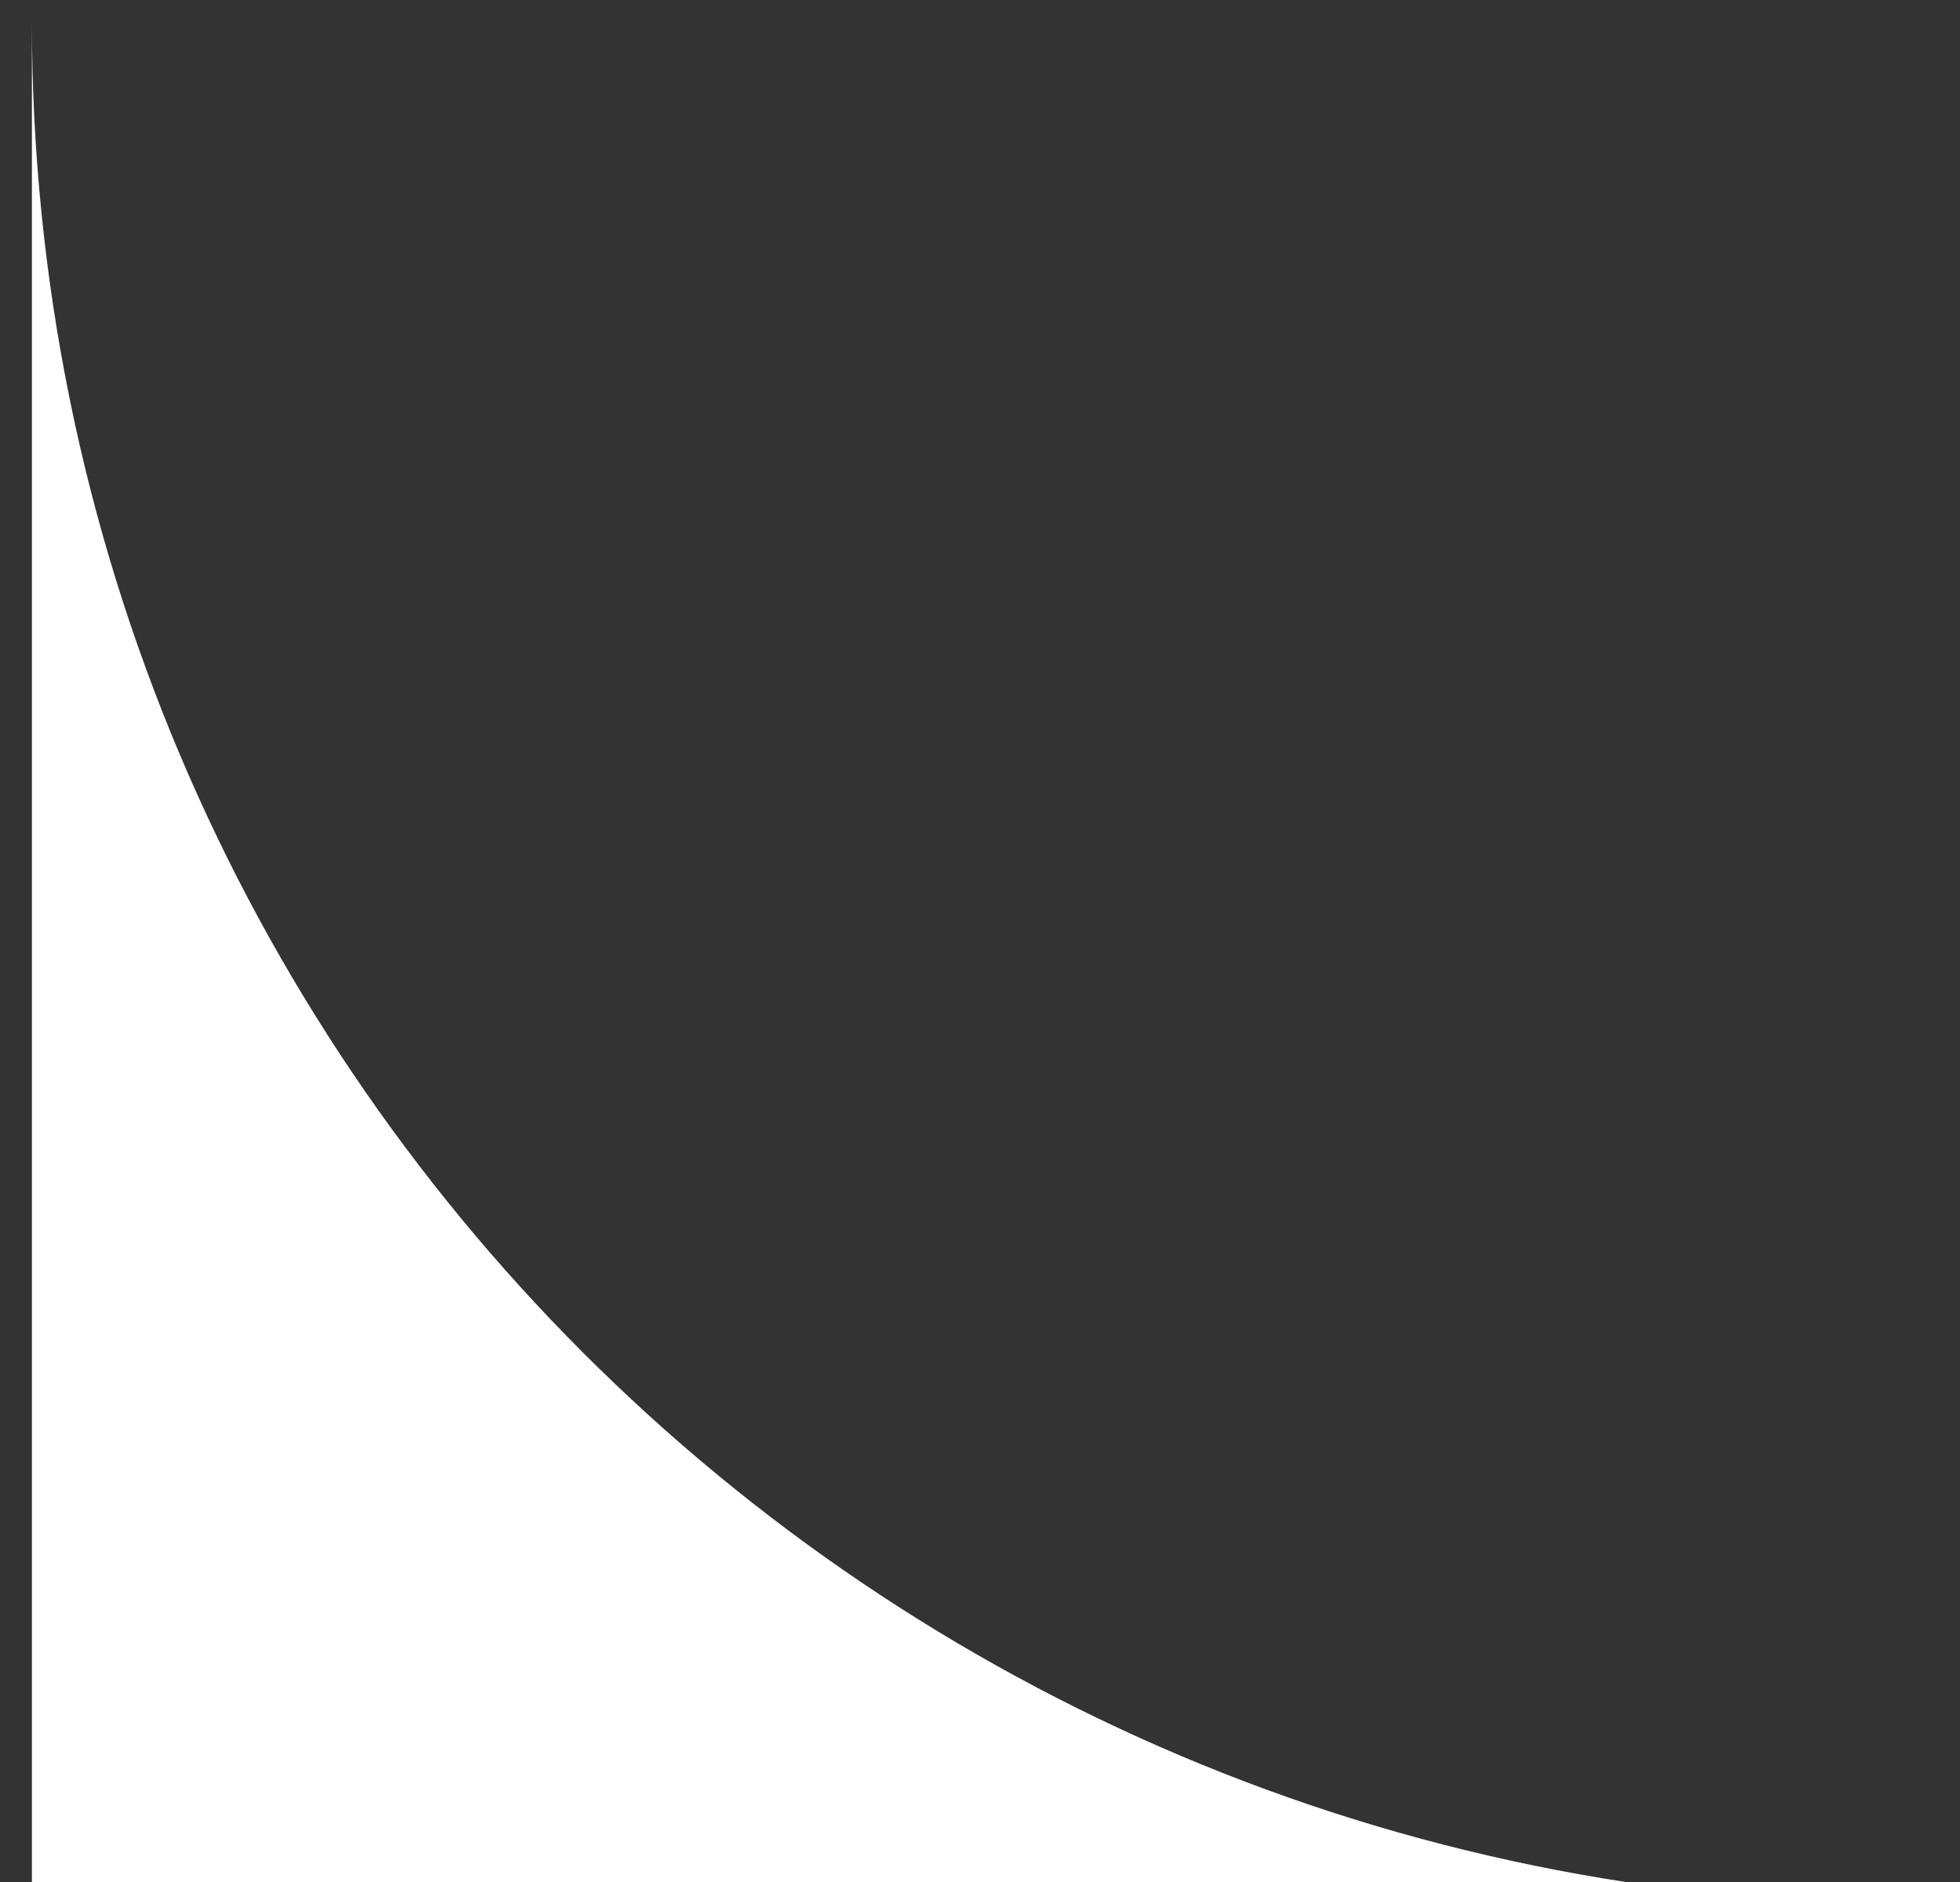 <svg xmlns="http://www.w3.org/2000/svg" width="25" height="24" viewBox="0 0 25 24" fill="none"><rect x="0" y="0" width="25" height="24" fill="#333333" stroke="none"/><path d="M0.407 0.279L0.407 24.279L24.407 24.279C11.152 24.279 0.407 13.533 0.407 0.279Z" fill="white"></path></svg>
